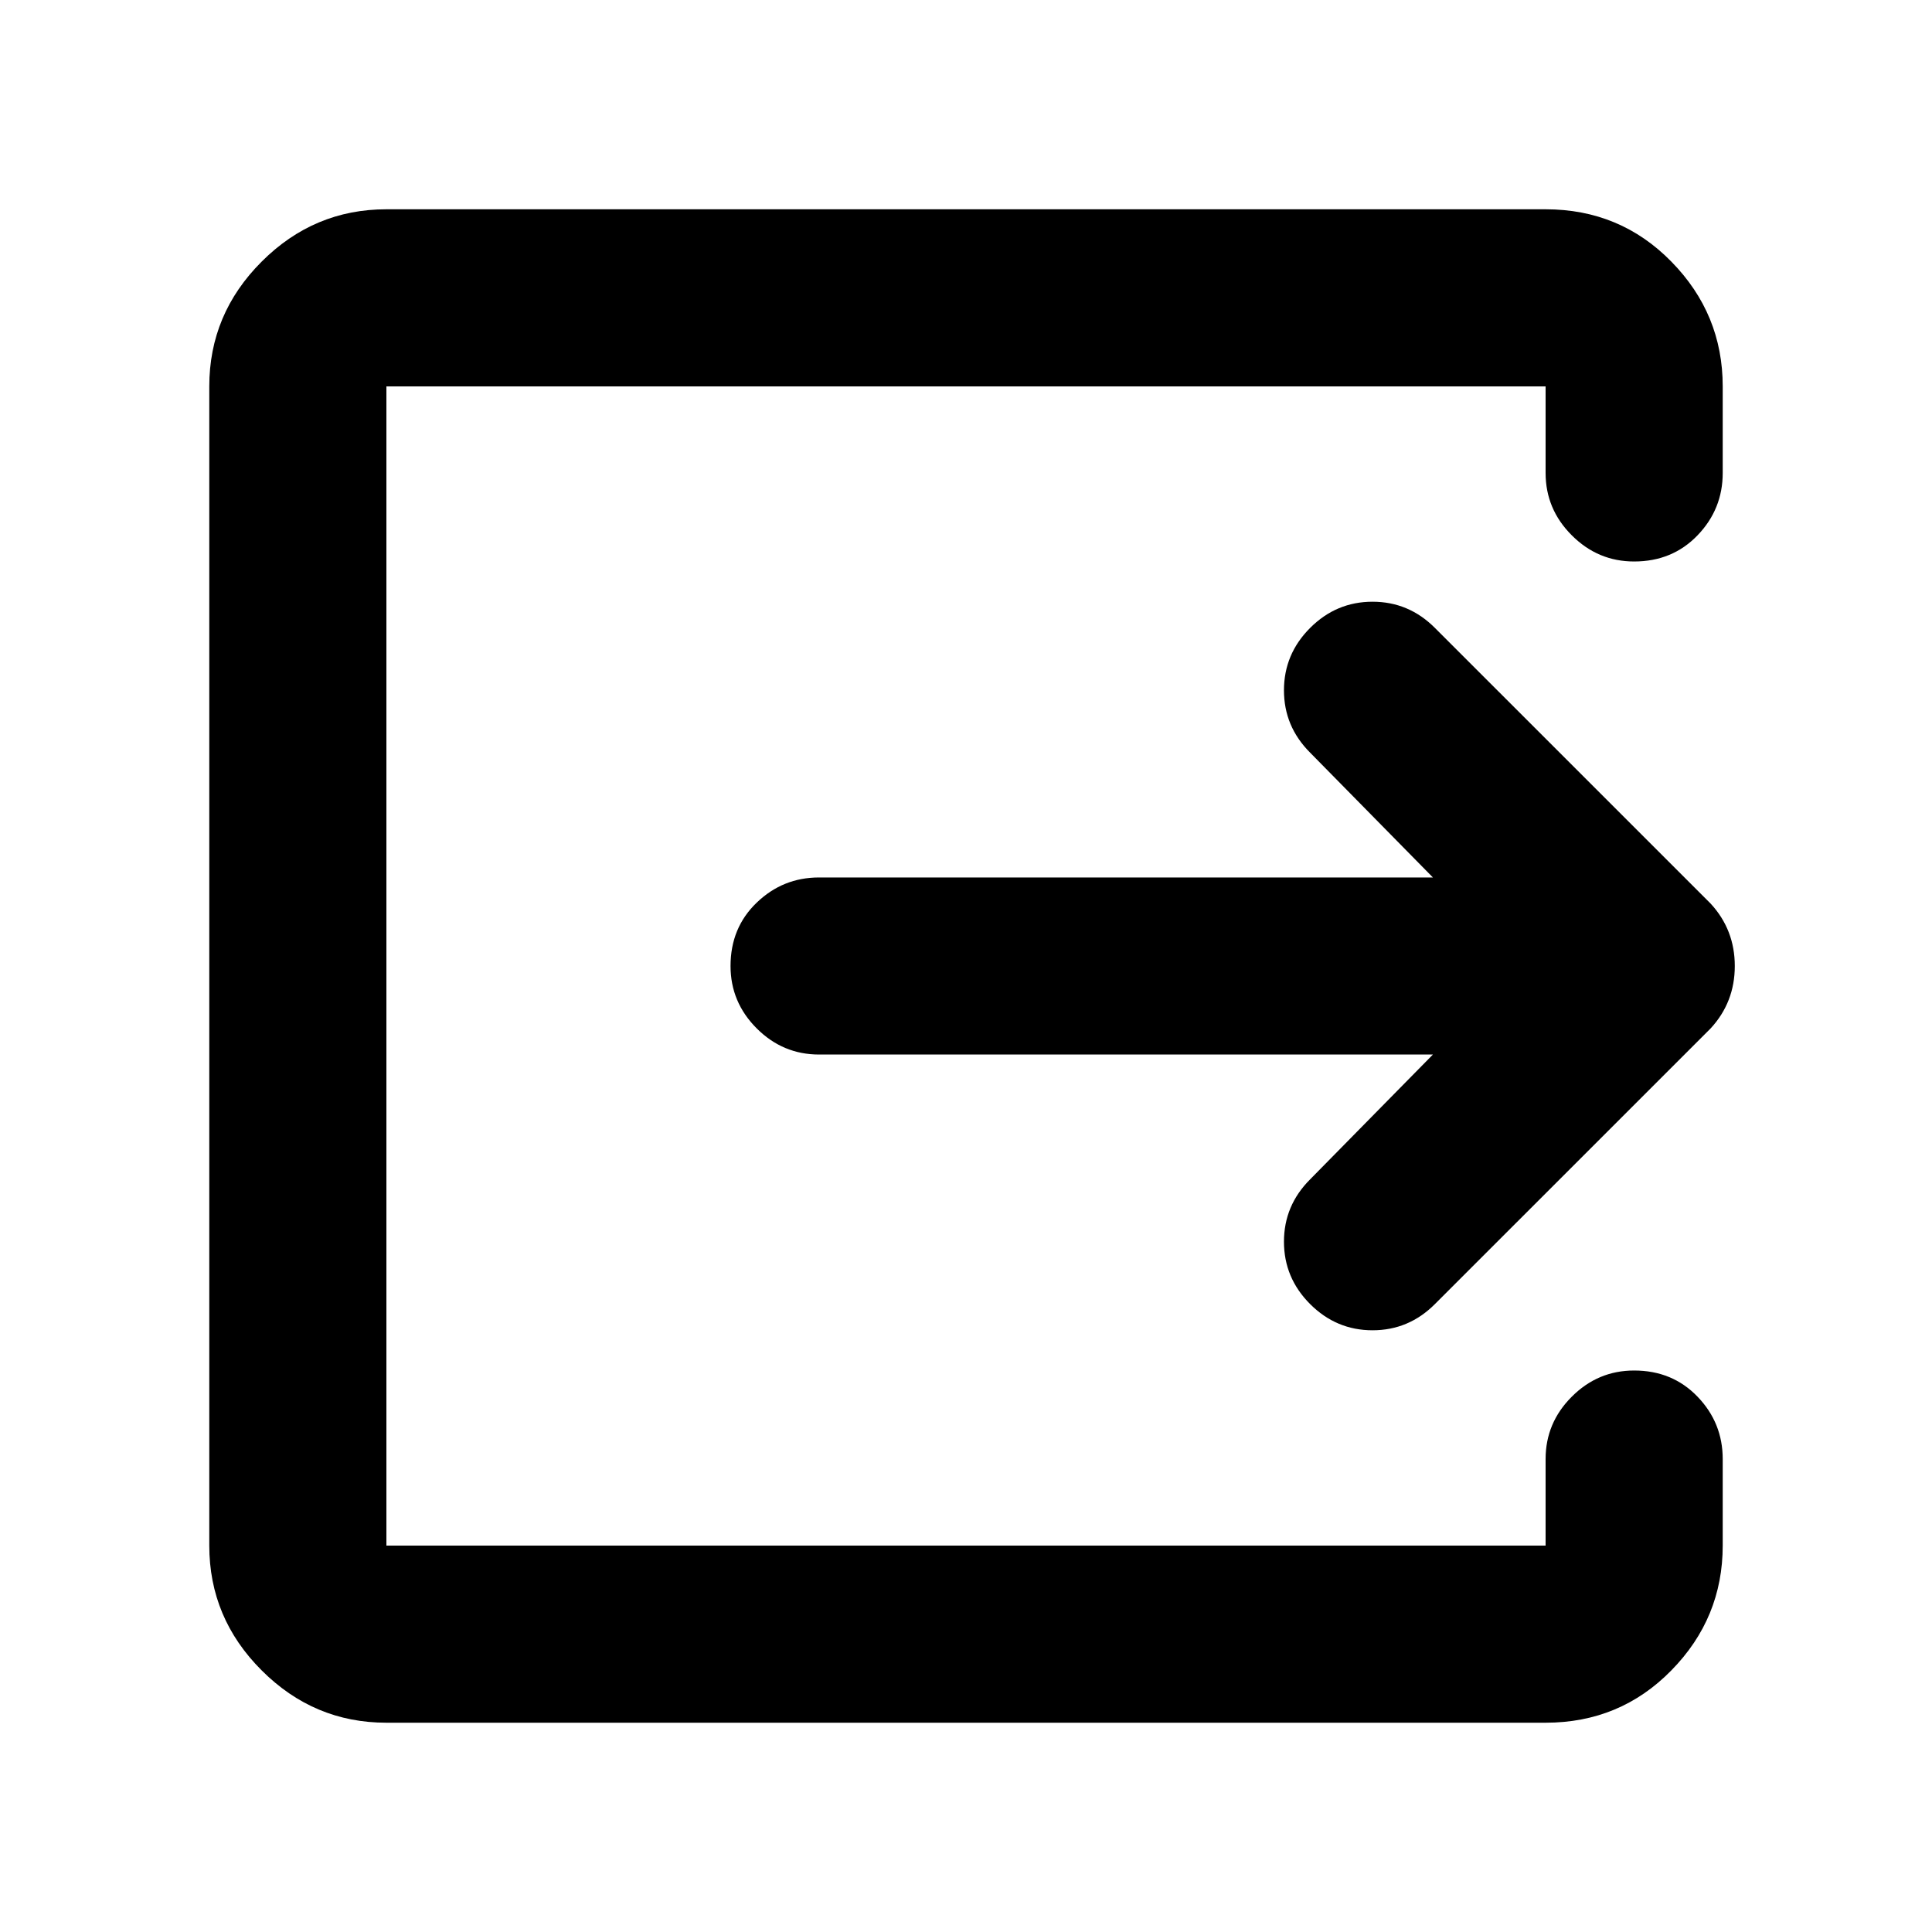 <svg xmlns="http://www.w3.org/2000/svg" height="40" width="40"><path d="M8 35.667q-1.5 0-2.583-1.084Q4.333 33.5 4.333 32V8q0-1.5 1.084-2.583Q6.5 4.333 8 4.333h24q1.542 0 2.604 1.084Q35.667 6.5 35.667 8v1.792q0 .75-.521 1.291-.521.542-1.313.542-.75 0-1.291-.542Q32 10.542 32 9.792V8H8v24h24v-1.792q0-.75.542-1.291.541-.542 1.291-.542.792 0 1.313.542.521.541.521 1.291V32q0 1.5-1.063 2.583-1.062 1.084-2.604 1.084Zm21.667-13.834H16.958q-.75 0-1.291-.541-.542-.542-.542-1.292 0-.792.542-1.312.541-.521 1.291-.521h12.709l-2.542-2.584q-.542-.541-.542-1.291 0-.75.542-1.292t1.292-.542q.75 0 1.291.542l5.709 5.708q.5.542.5 1.292t-.5 1.292L29.708 27q-.541.542-1.291.542-.75 0-1.292-.542t-.542-1.292q0-.75.542-1.291Z"/></svg>